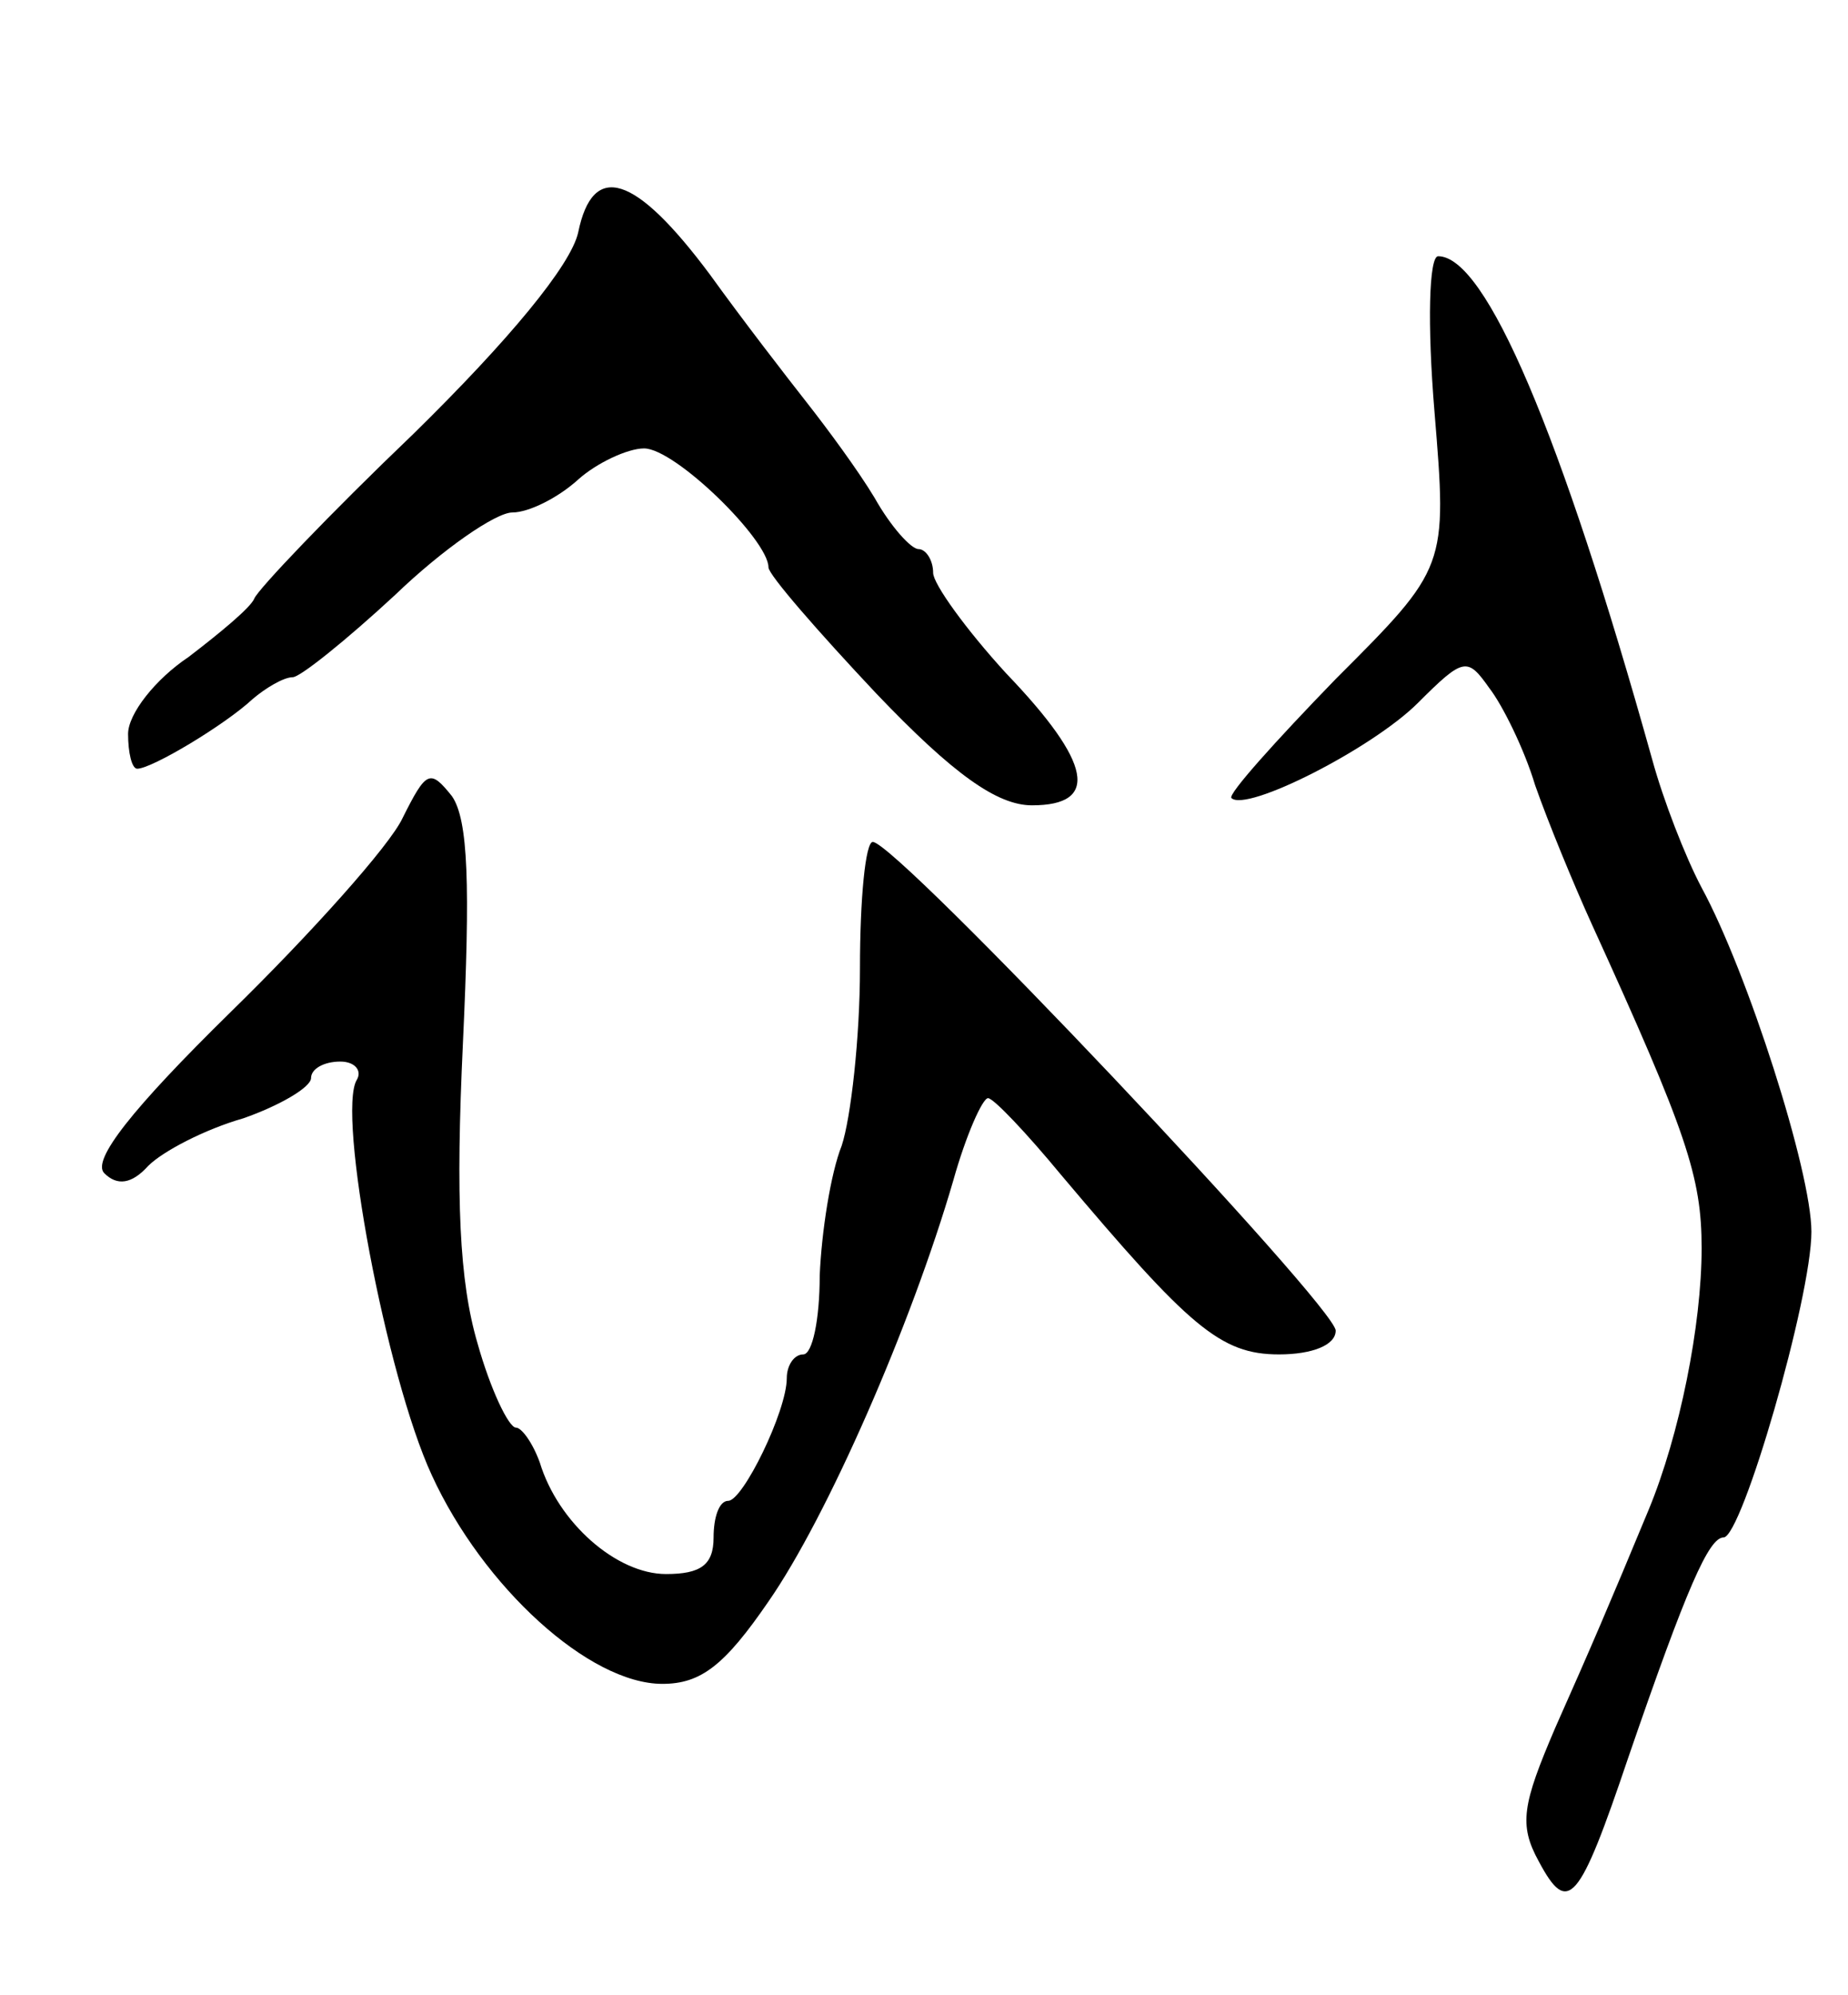 <svg version="1.0" xmlns="http://www.w3.org/2000/svg"
 width="101pt" height="109pt" viewBox="0 0 101 109"
 preserveAspectRatio="xMidYMid meet">
<g transform="translate(0,109) scale(0.1,-0.1)"
fill="#000000" stroke="none">
<path d="M316 963 c-4 -18 -38 -59 -90 -110 -46 -44 -85 -85 -87 -90 -2 -5
-19 -19 -36 -32 -18 -12 -33 -31 -33 -42 0 -10 2 -19 5 -19 8 0 48 24 63 38 7
6 17 12 22 12 4 0 29 20 56 45 26 25 55 45 64 45 9 0 25 8 36 18 10 9 27 17
36 17 17 0 68 -50 68 -65 0 -4 27 -35 59 -69 42 -44 66 -61 85 -61 37 0 33 23
-14 72 -22 24 -40 49 -40 55 0 7 -4 13 -8 13 -4 0 -15 12 -24 28 -9 15 -26 38
-37 52 -11 14 -35 45 -53 70 -41 55 -64 62 -72 23z"/>
<path d="M784 865 c7 -85 7 -85 -54 -146 -33 -34 -59 -63 -57 -65 8 -8 77 27
102 52 25 25 27 25 39 8 7 -9 19 -33 25 -53 7 -20 21 -54 31 -76 52 -114 60
-138 60 -177 0 -42 -12 -102 -29 -143 -22 -53 -31 -74 -51 -119 -18 -42 -20
-53 -9 -73 16 -30 22 -23 49 57 32 93 44 120 52 120 10 0 48 131 48 167 0 33
-35 142 -60 188 -9 17 -21 48 -27 70 -50 179 -91 275 -117 275 -5 0 -6 -37 -2
-85z"/>
<path d="M220 643 c-7 -15 -50 -63 -94 -106 -54 -53 -76 -81 -69 -88 7 -7 15
-6 24 4 8 8 31 20 52 26 20 7 37 17 37 22 0 5 7 9 16 9 8 0 12 -5 9 -10 -11
-18 16 -162 41 -216 28 -61 86 -114 126 -114 21 0 34 10 58 45 32 46 78 151
101 230 7 25 16 45 19 45 3 0 21 -19 40 -42 70 -83 87 -98 119 -98 18 0 31 5
31 13 0 13 -240 267 -253 267 -4 0 -7 -31 -7 -69 0 -38 -5 -82 -10 -97 -6 -15
-11 -47 -12 -71 0 -24 -4 -43 -9 -43 -5 0 -9 -6 -9 -13 0 -18 -24 -67 -32 -67
-5 0 -8 -9 -8 -20 0 -15 -7 -20 -26 -20 -27 0 -59 28 -69 61 -4 11 -10 19 -13
19 -4 0 -14 21 -21 46 -10 34 -12 79 -8 164 4 86 3 122 -6 135 -12 15 -14 14
-27 -12z"/>
</g>
</svg>
